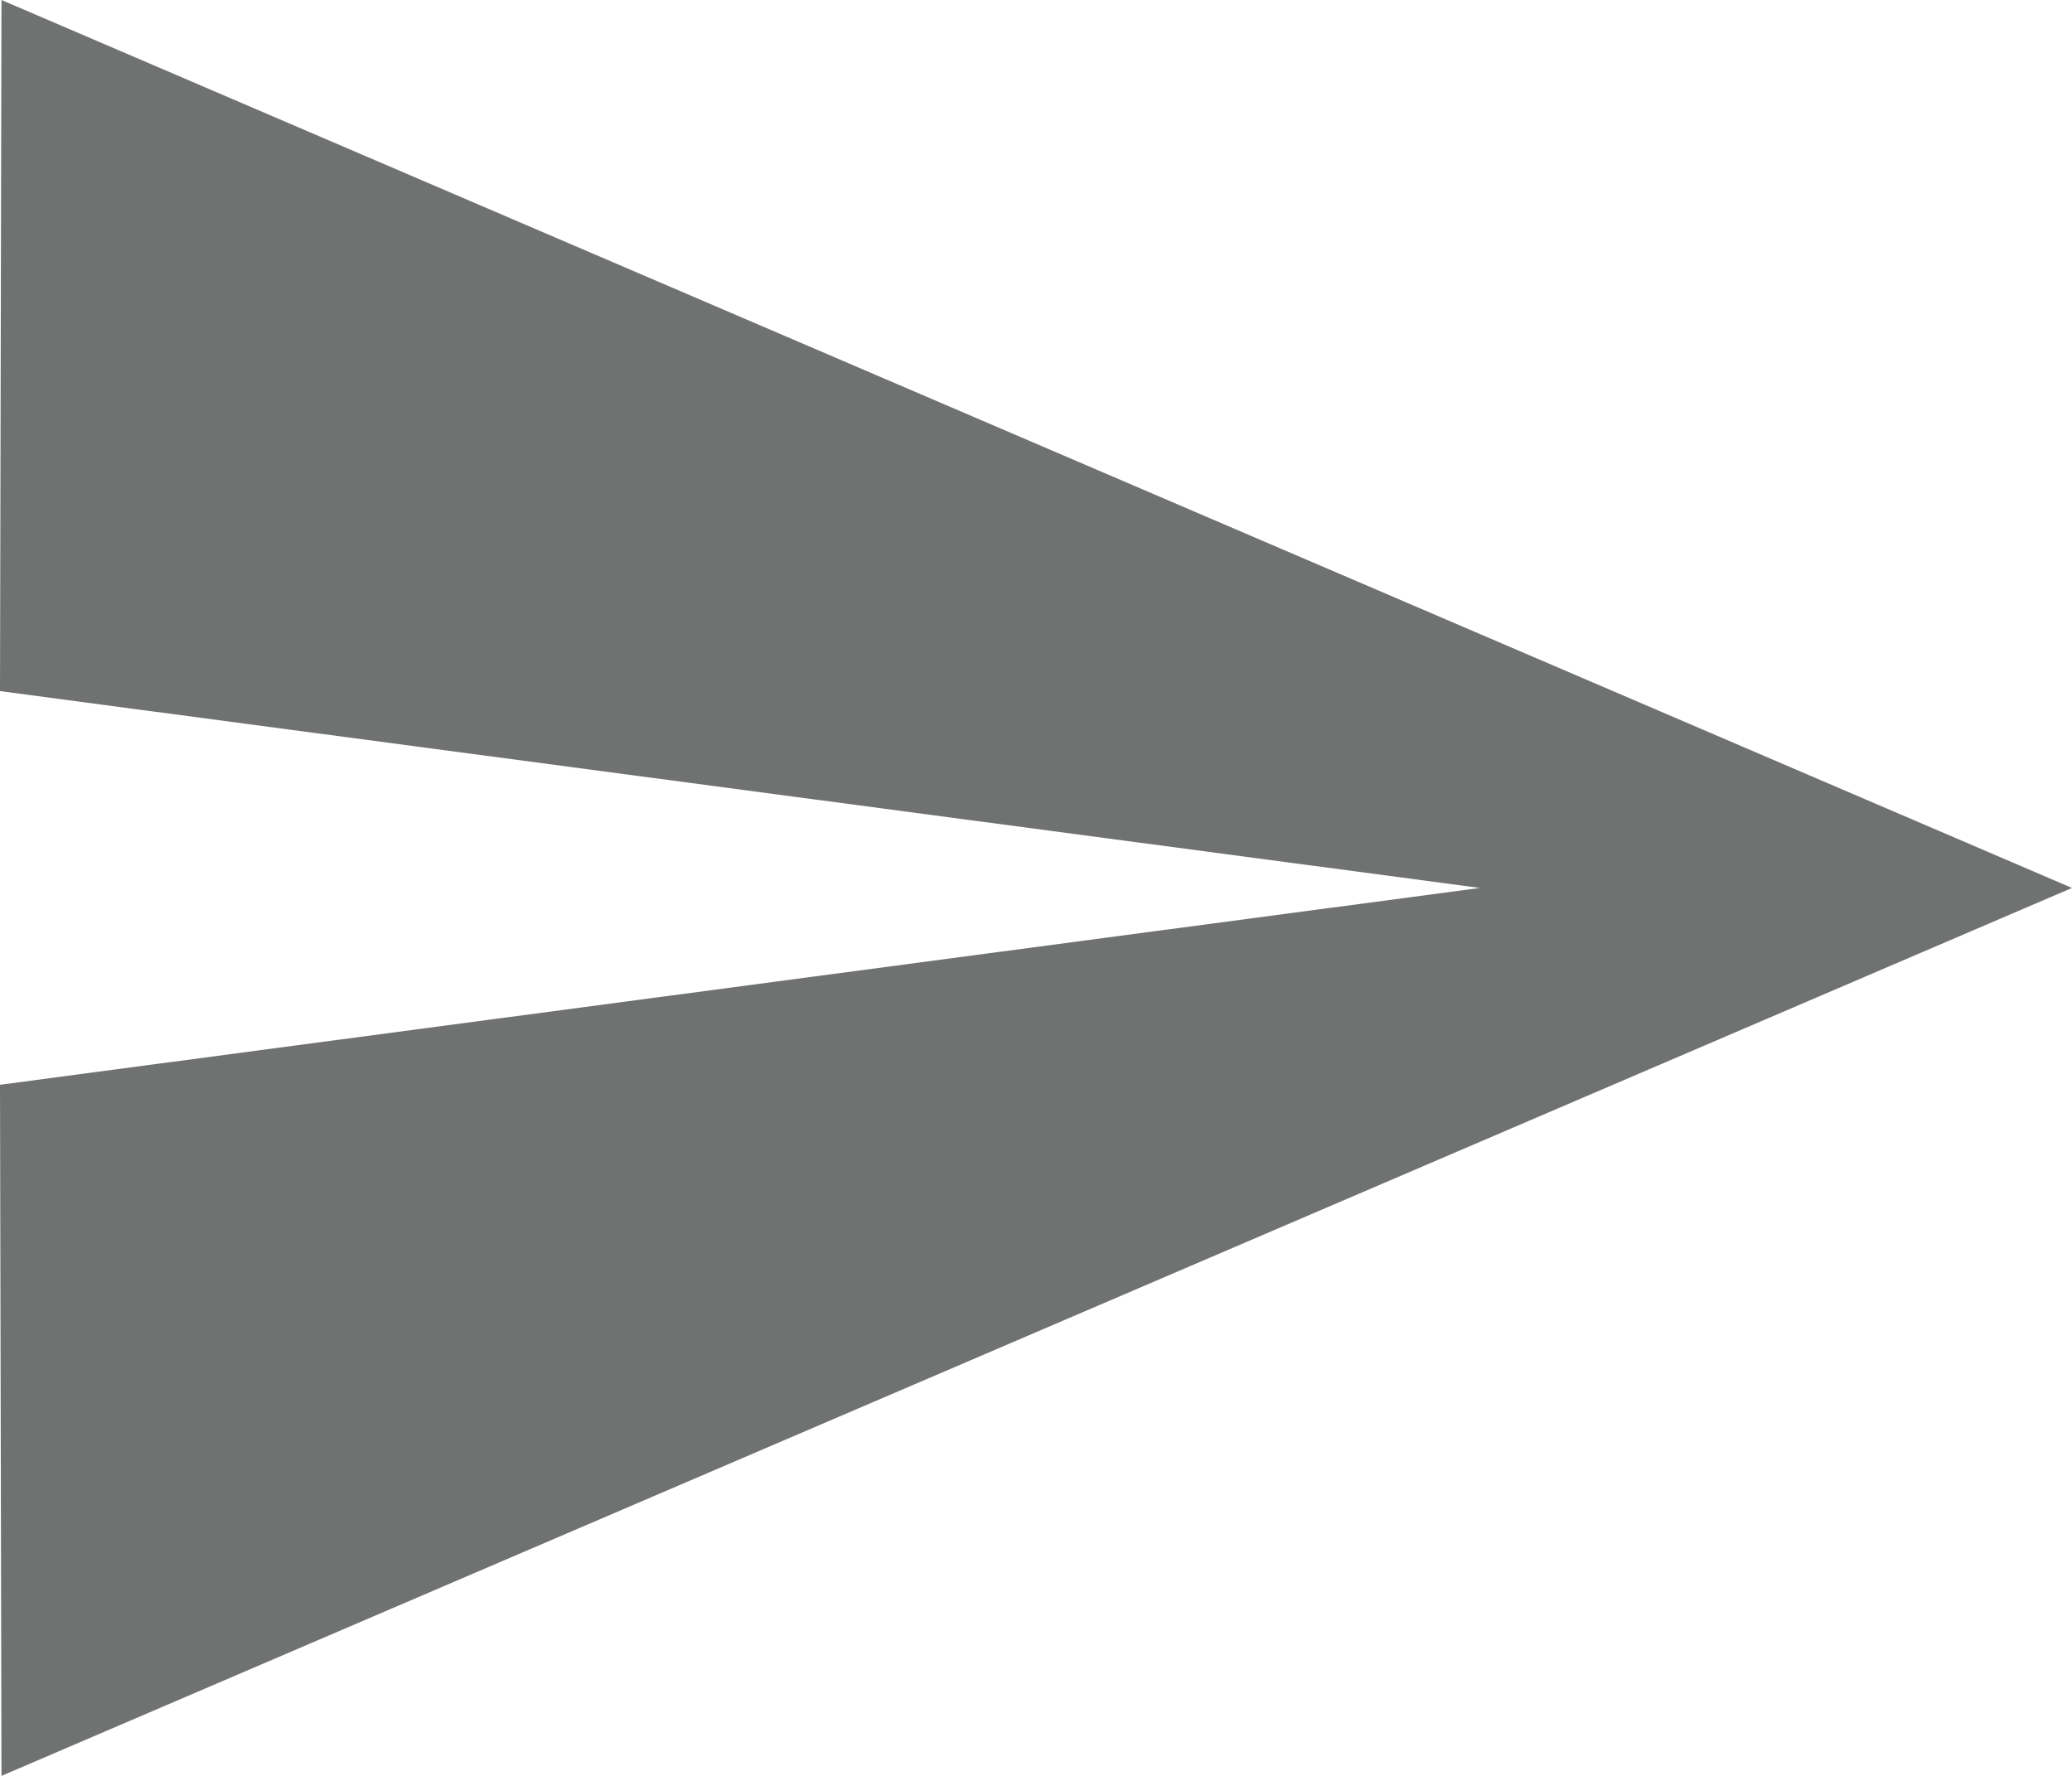<svg id="SvgjsSvg1000" xmlns="http://www.w3.org/2000/svg" version="1.1" xmlns:xlink="http://www.w3.org/1999/xlink" xmlns:svgjs="http://svgjs.com/svgjs" width="14" height="12" viewBox="0 0 14 12"><title>Shape</title><desc>Created with Avocode.</desc><defs id="SvgjsDefs1001"></defs><path id="SvgjsPath1007" d="M850.01 390L864 384L850.01 378L850 382.67L860 384L850 385.33Z " fill="#707272" fill-opacity="1" transform="matrix(1,0,0,1,-850,-378)"></path></svg>
